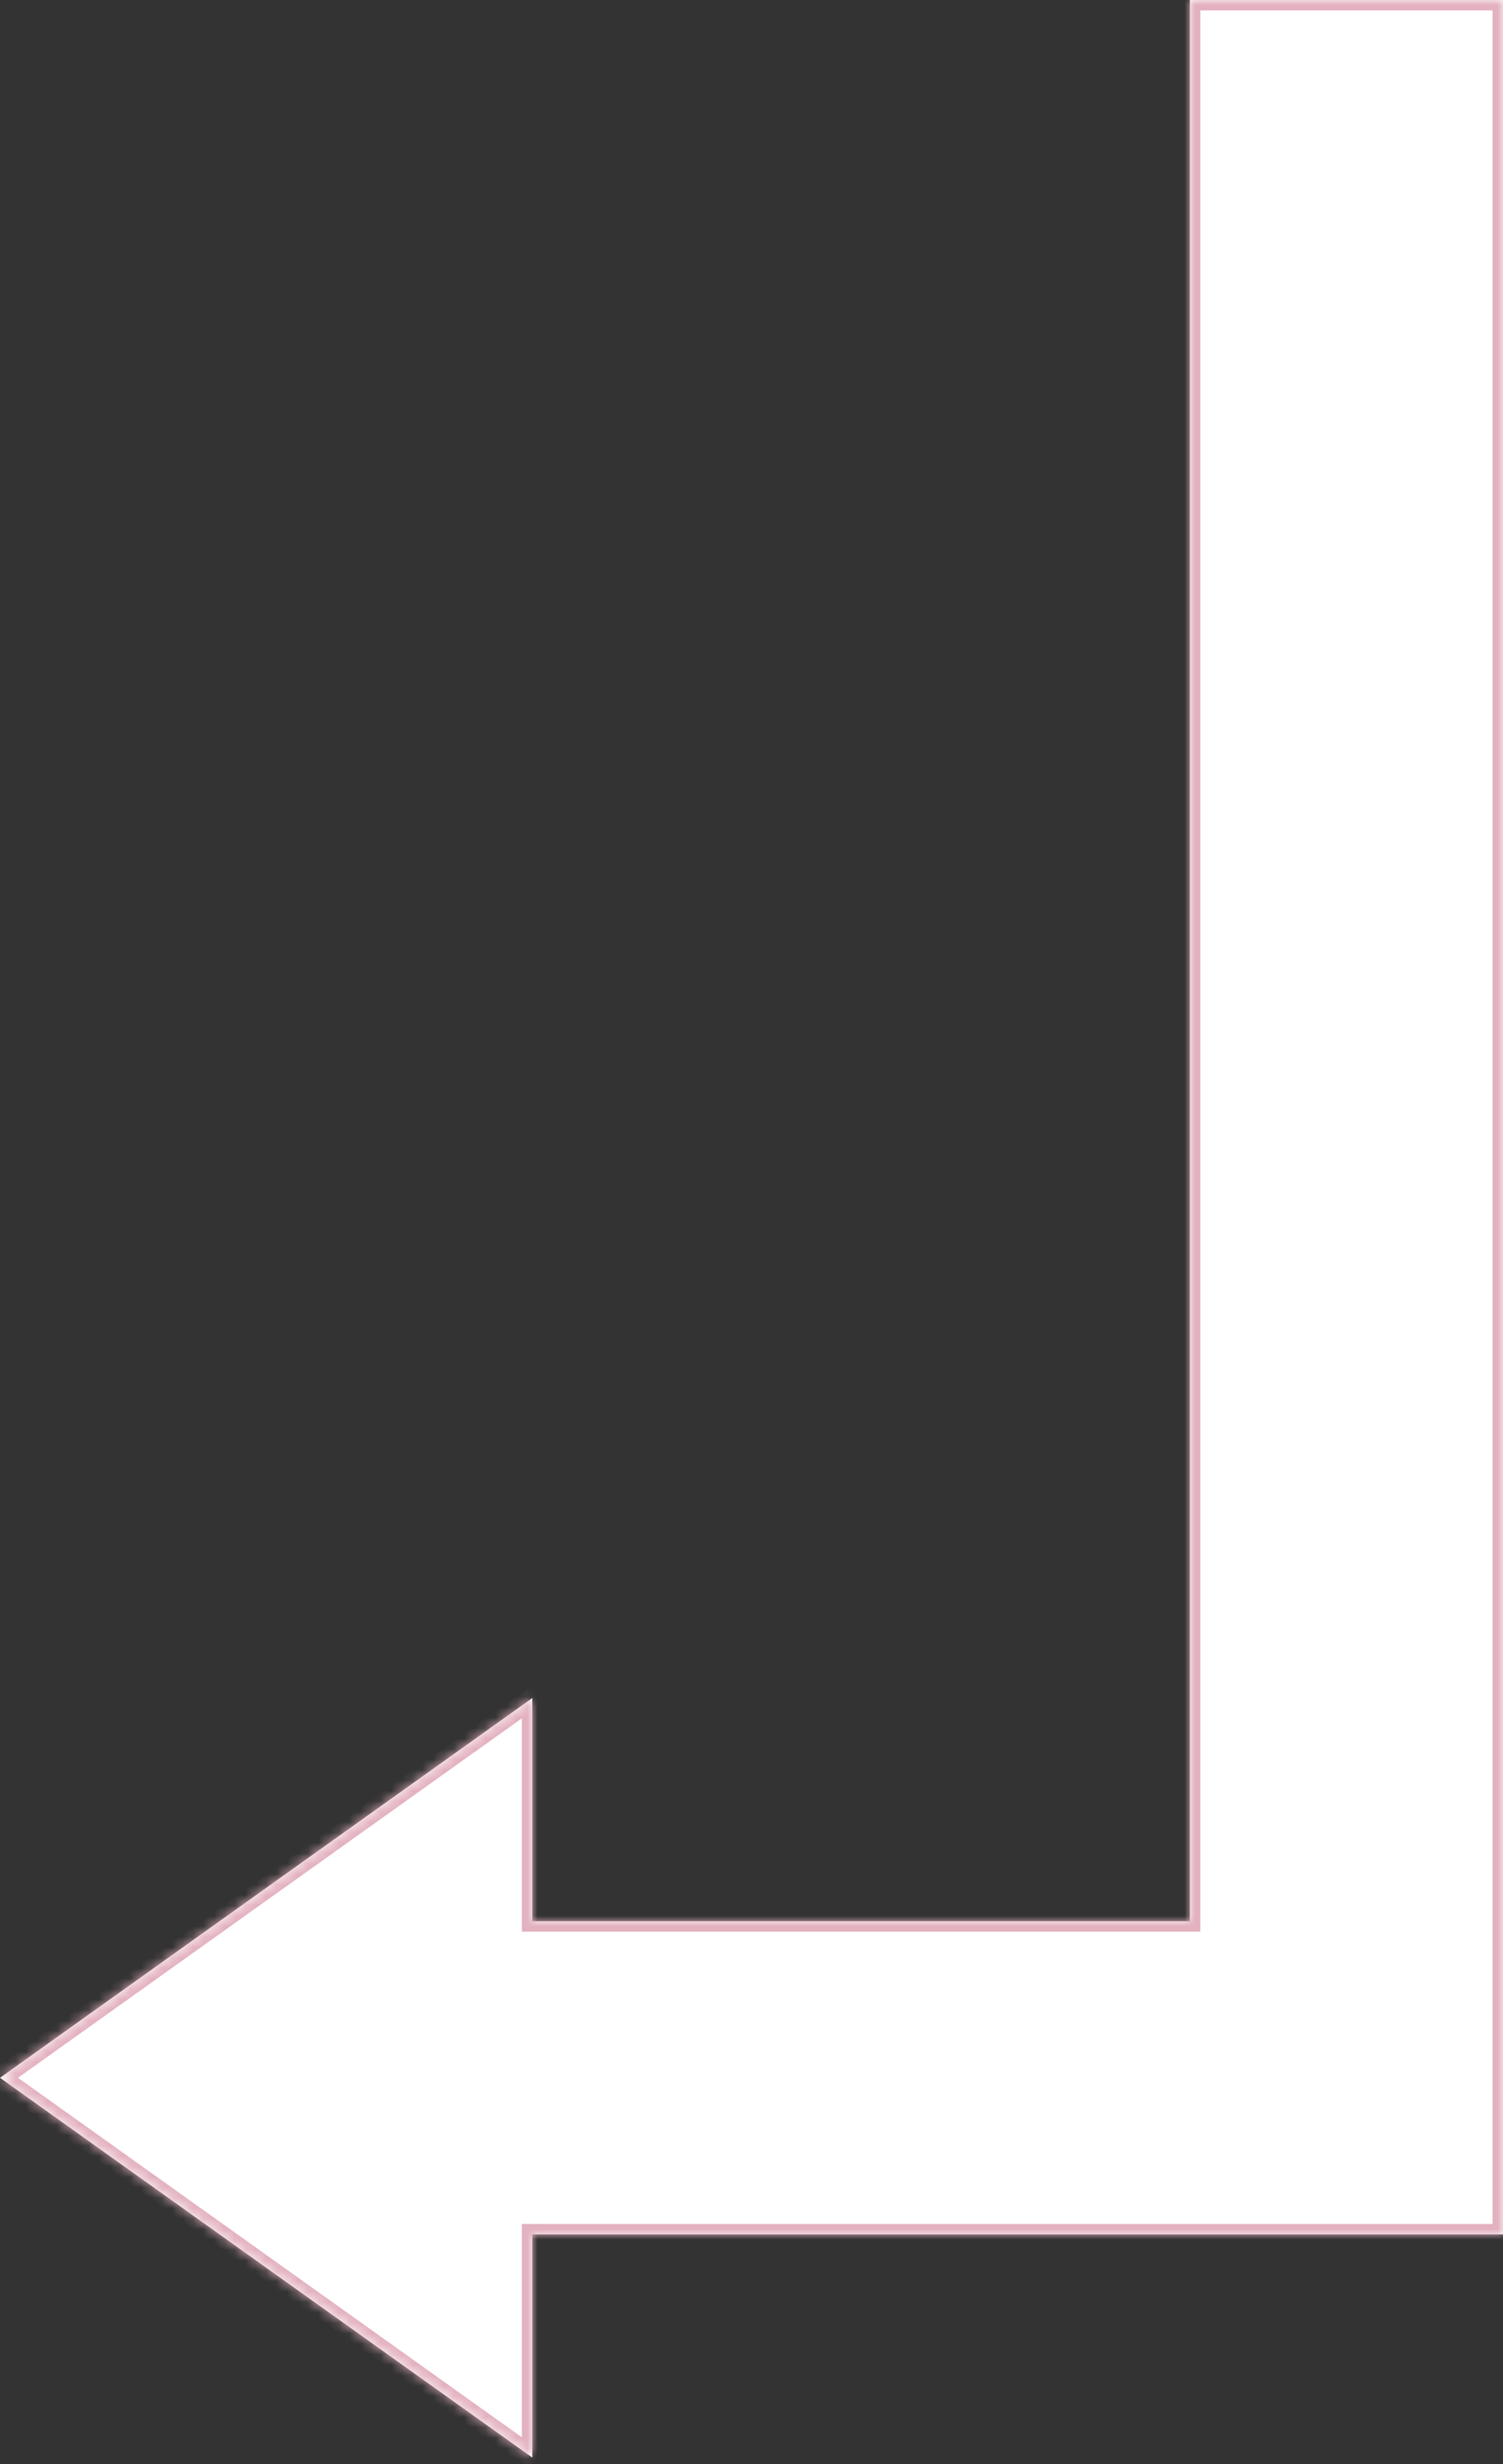 <svg width="144" height="236" viewBox="0 0 144 236" fill="none" xmlns="http://www.w3.org/2000/svg">
<rect x="0" y="0" width="144" height="236" fill="#333333" stroke="none"/>
<mask id="path-1-inside-1_738_278" fill="white">
<path fill-rule="evenodd" clip-rule="evenodd" d="M114 0H144V184V186V214H51V235.373L0 199L51 162.627V184H114V0Z"/>
</mask>
<path fill-rule="evenodd" clip-rule="evenodd" d="M114 0H144V184V186V214H51V235.373L0 199L51 162.627V184H114V0Z" fill="white"/>
<path d="M144 0H145V-1H144V0ZM114 0V-1H113V0H114ZM144 214V215H145V214H144ZM51 214V213H50V214H51ZM51 235.373L50.419 236.187L52 237.315V235.373H51ZM0 199L-0.581 198.186L-1.722 199L-0.581 199.814L0 199ZM51 162.627H52V160.685L50.419 161.813L51 162.627ZM51 184H50V185H51V184ZM114 184V185H115V184H114ZM144 -1H114V1H144V-1ZM145 184V0H143V184H145ZM145 186V184H143V186H145ZM145 214V186H143V214H145ZM51 215H144V213H51V215ZM50 214V235.373H52V214H50ZM51.581 234.559L0.581 198.186L-0.581 199.814L50.419 236.187L51.581 234.559ZM0.581 199.814L51.581 163.441L50.419 161.813L-0.581 198.186L0.581 199.814ZM50 162.627V184H52V162.627H50ZM114 183H51V185H114V183ZM113 0V184H115V0H113Z" fill="#E3B1BF" mask="url(#path-1-inside-1_738_278)"/>
</svg>
